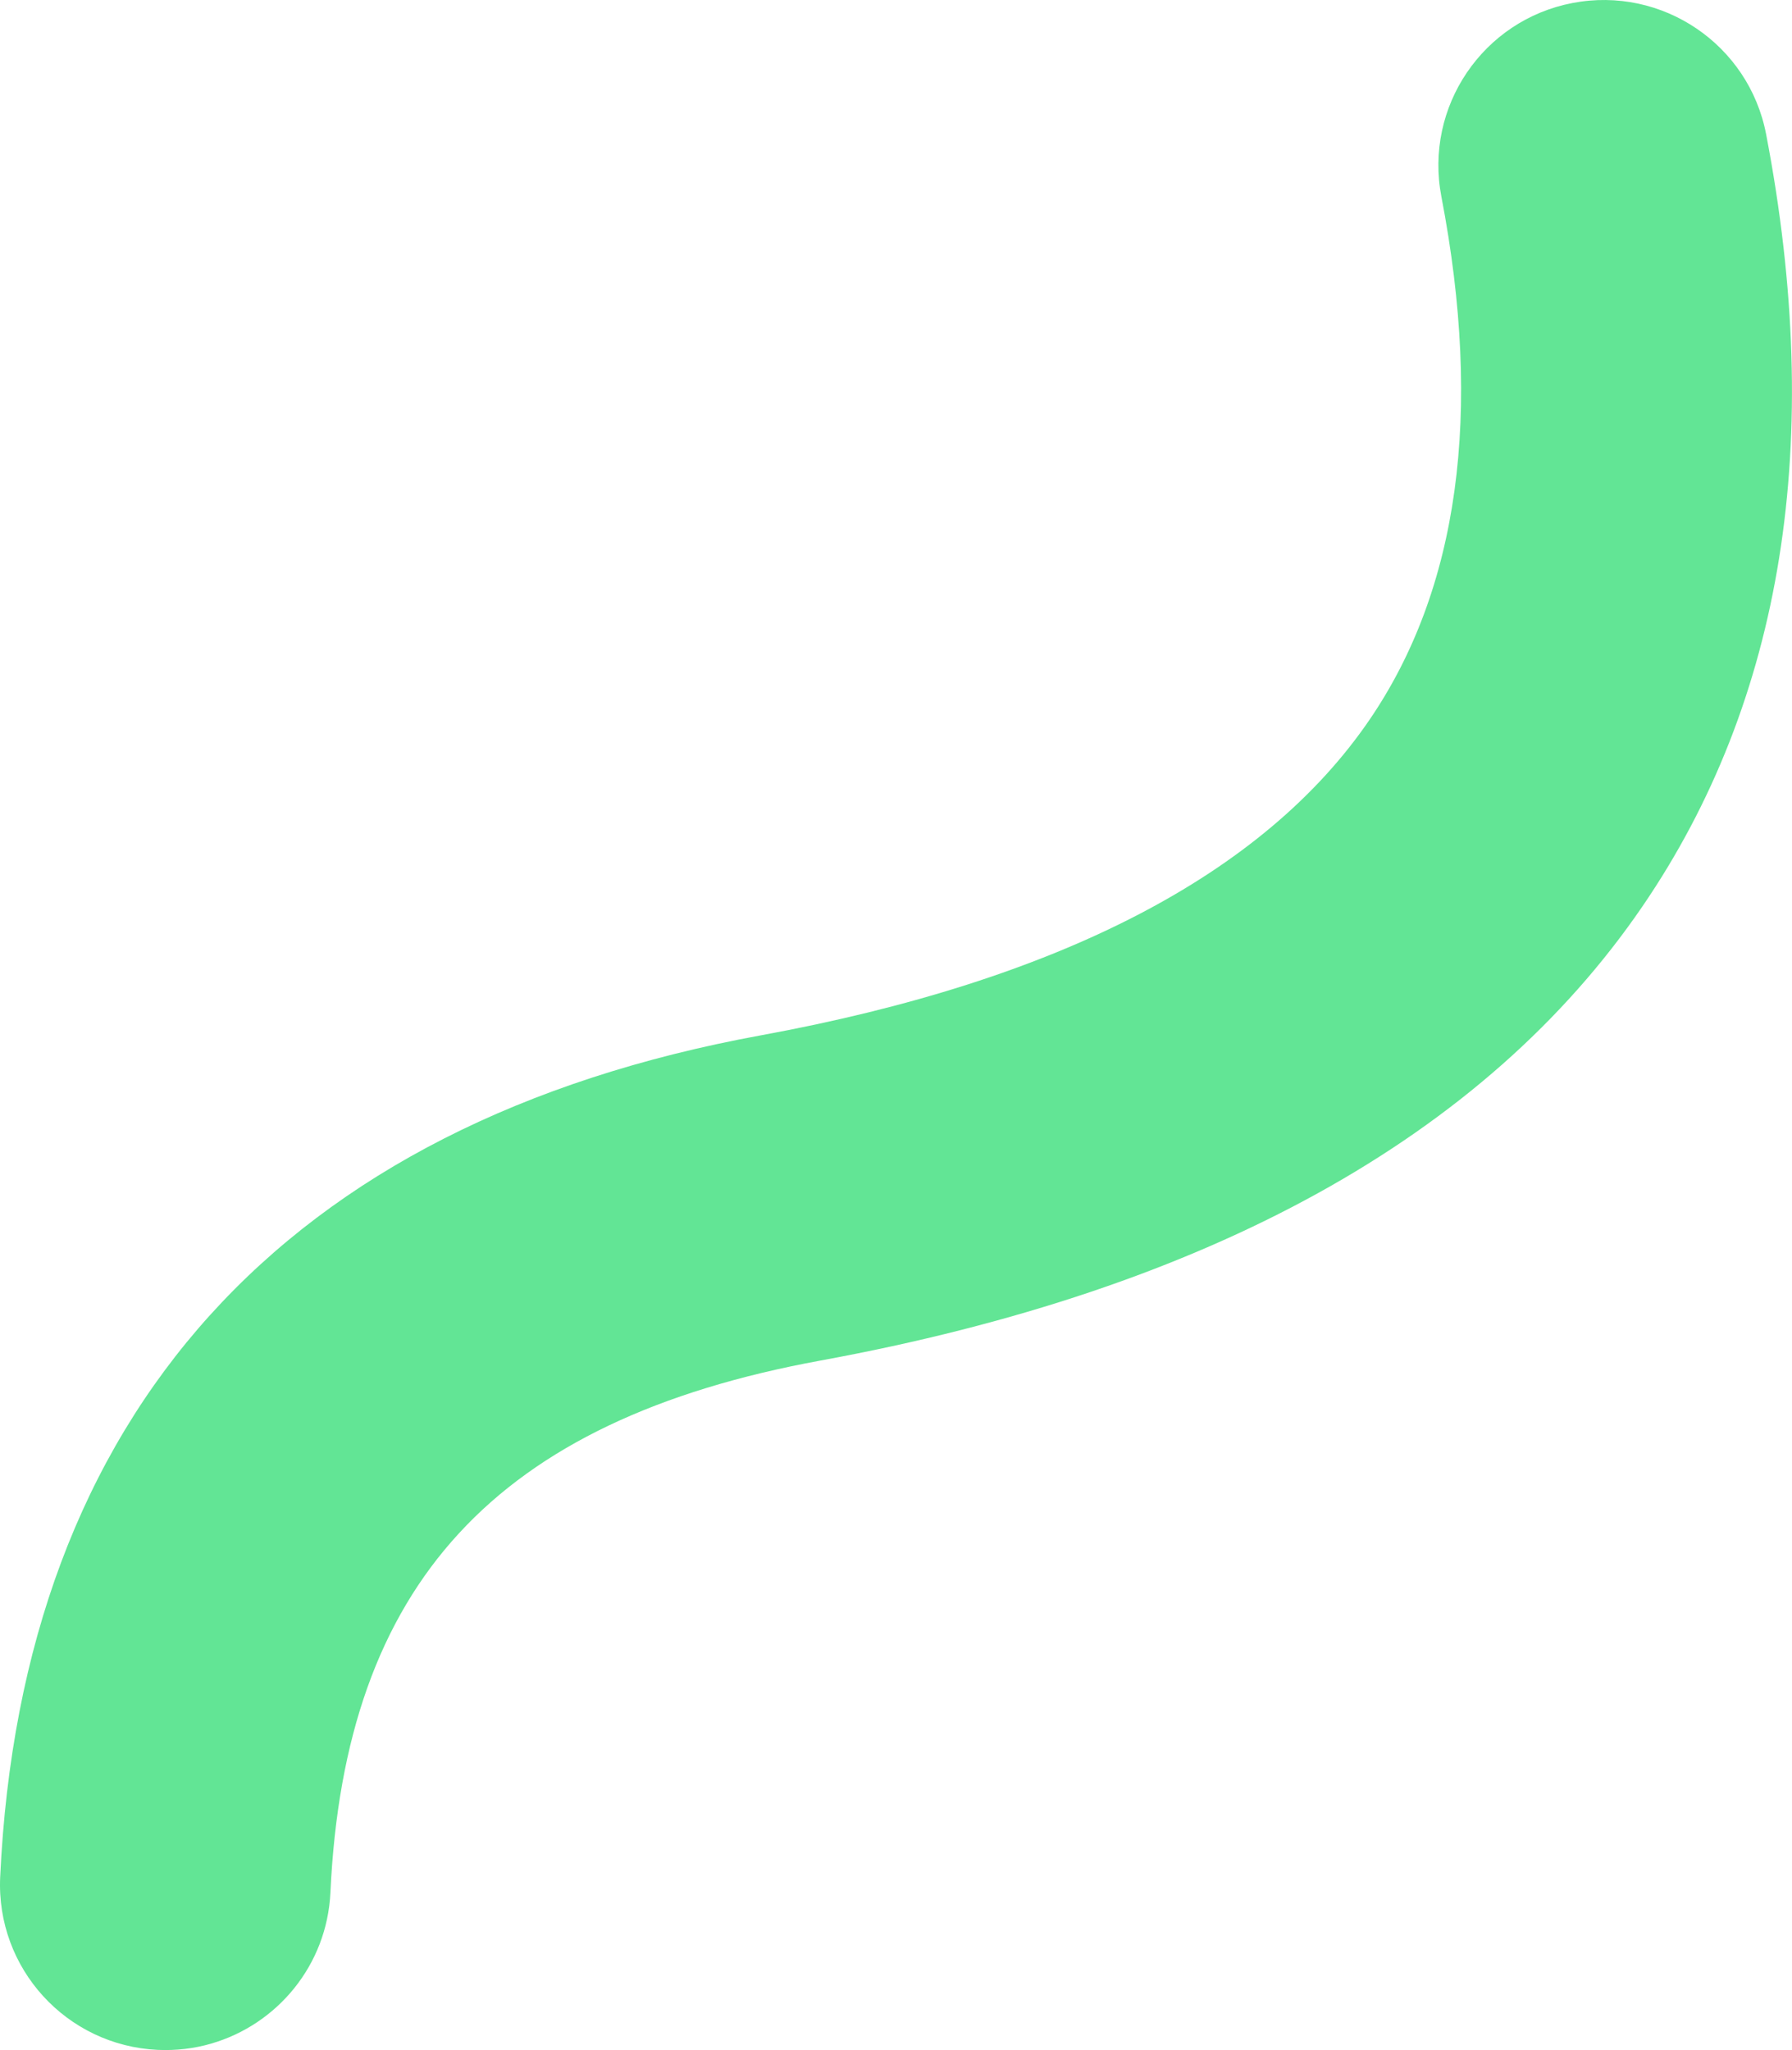 <?xml version="1.0" encoding="UTF-8"?>
<svg id="Capa_2" data-name="Capa 2" xmlns="http://www.w3.org/2000/svg" viewBox="0 0 292.85 335.03">
  <defs>
    <style>
      .cls-1 {
        fill: #62e595;
        stroke-width: 0px;
      }
    </style>
  </defs>
  <g id="Capa_1-2" data-name="Capa 1">
    <path class="cls-1" d="M34.47,333.99c-2.76.79-5.68,1.15-8.7,1.01-14.91-.69-26.43-13.33-25.74-28.24,3.51-75.72,46.48-123.3,124.31-137.56,48.7-8.93,82.17-26.27,99.44-51.53,14.61-21.36,18.57-50.14,11.77-85.55-2.81-14.65,6.78-28.83,21.44-31.63,14.65-2.81,28.81,6.78,31.63,21.44,9.61,50.08,2.81,92.55-20.24,126.24-25.71,37.59-70.89,62.56-134.3,74.18-53.05,9.73-77.74,36.53-80.08,86.91-.55,11.89-8.7,21.62-19.54,24.73"/>
  </g>
</svg>